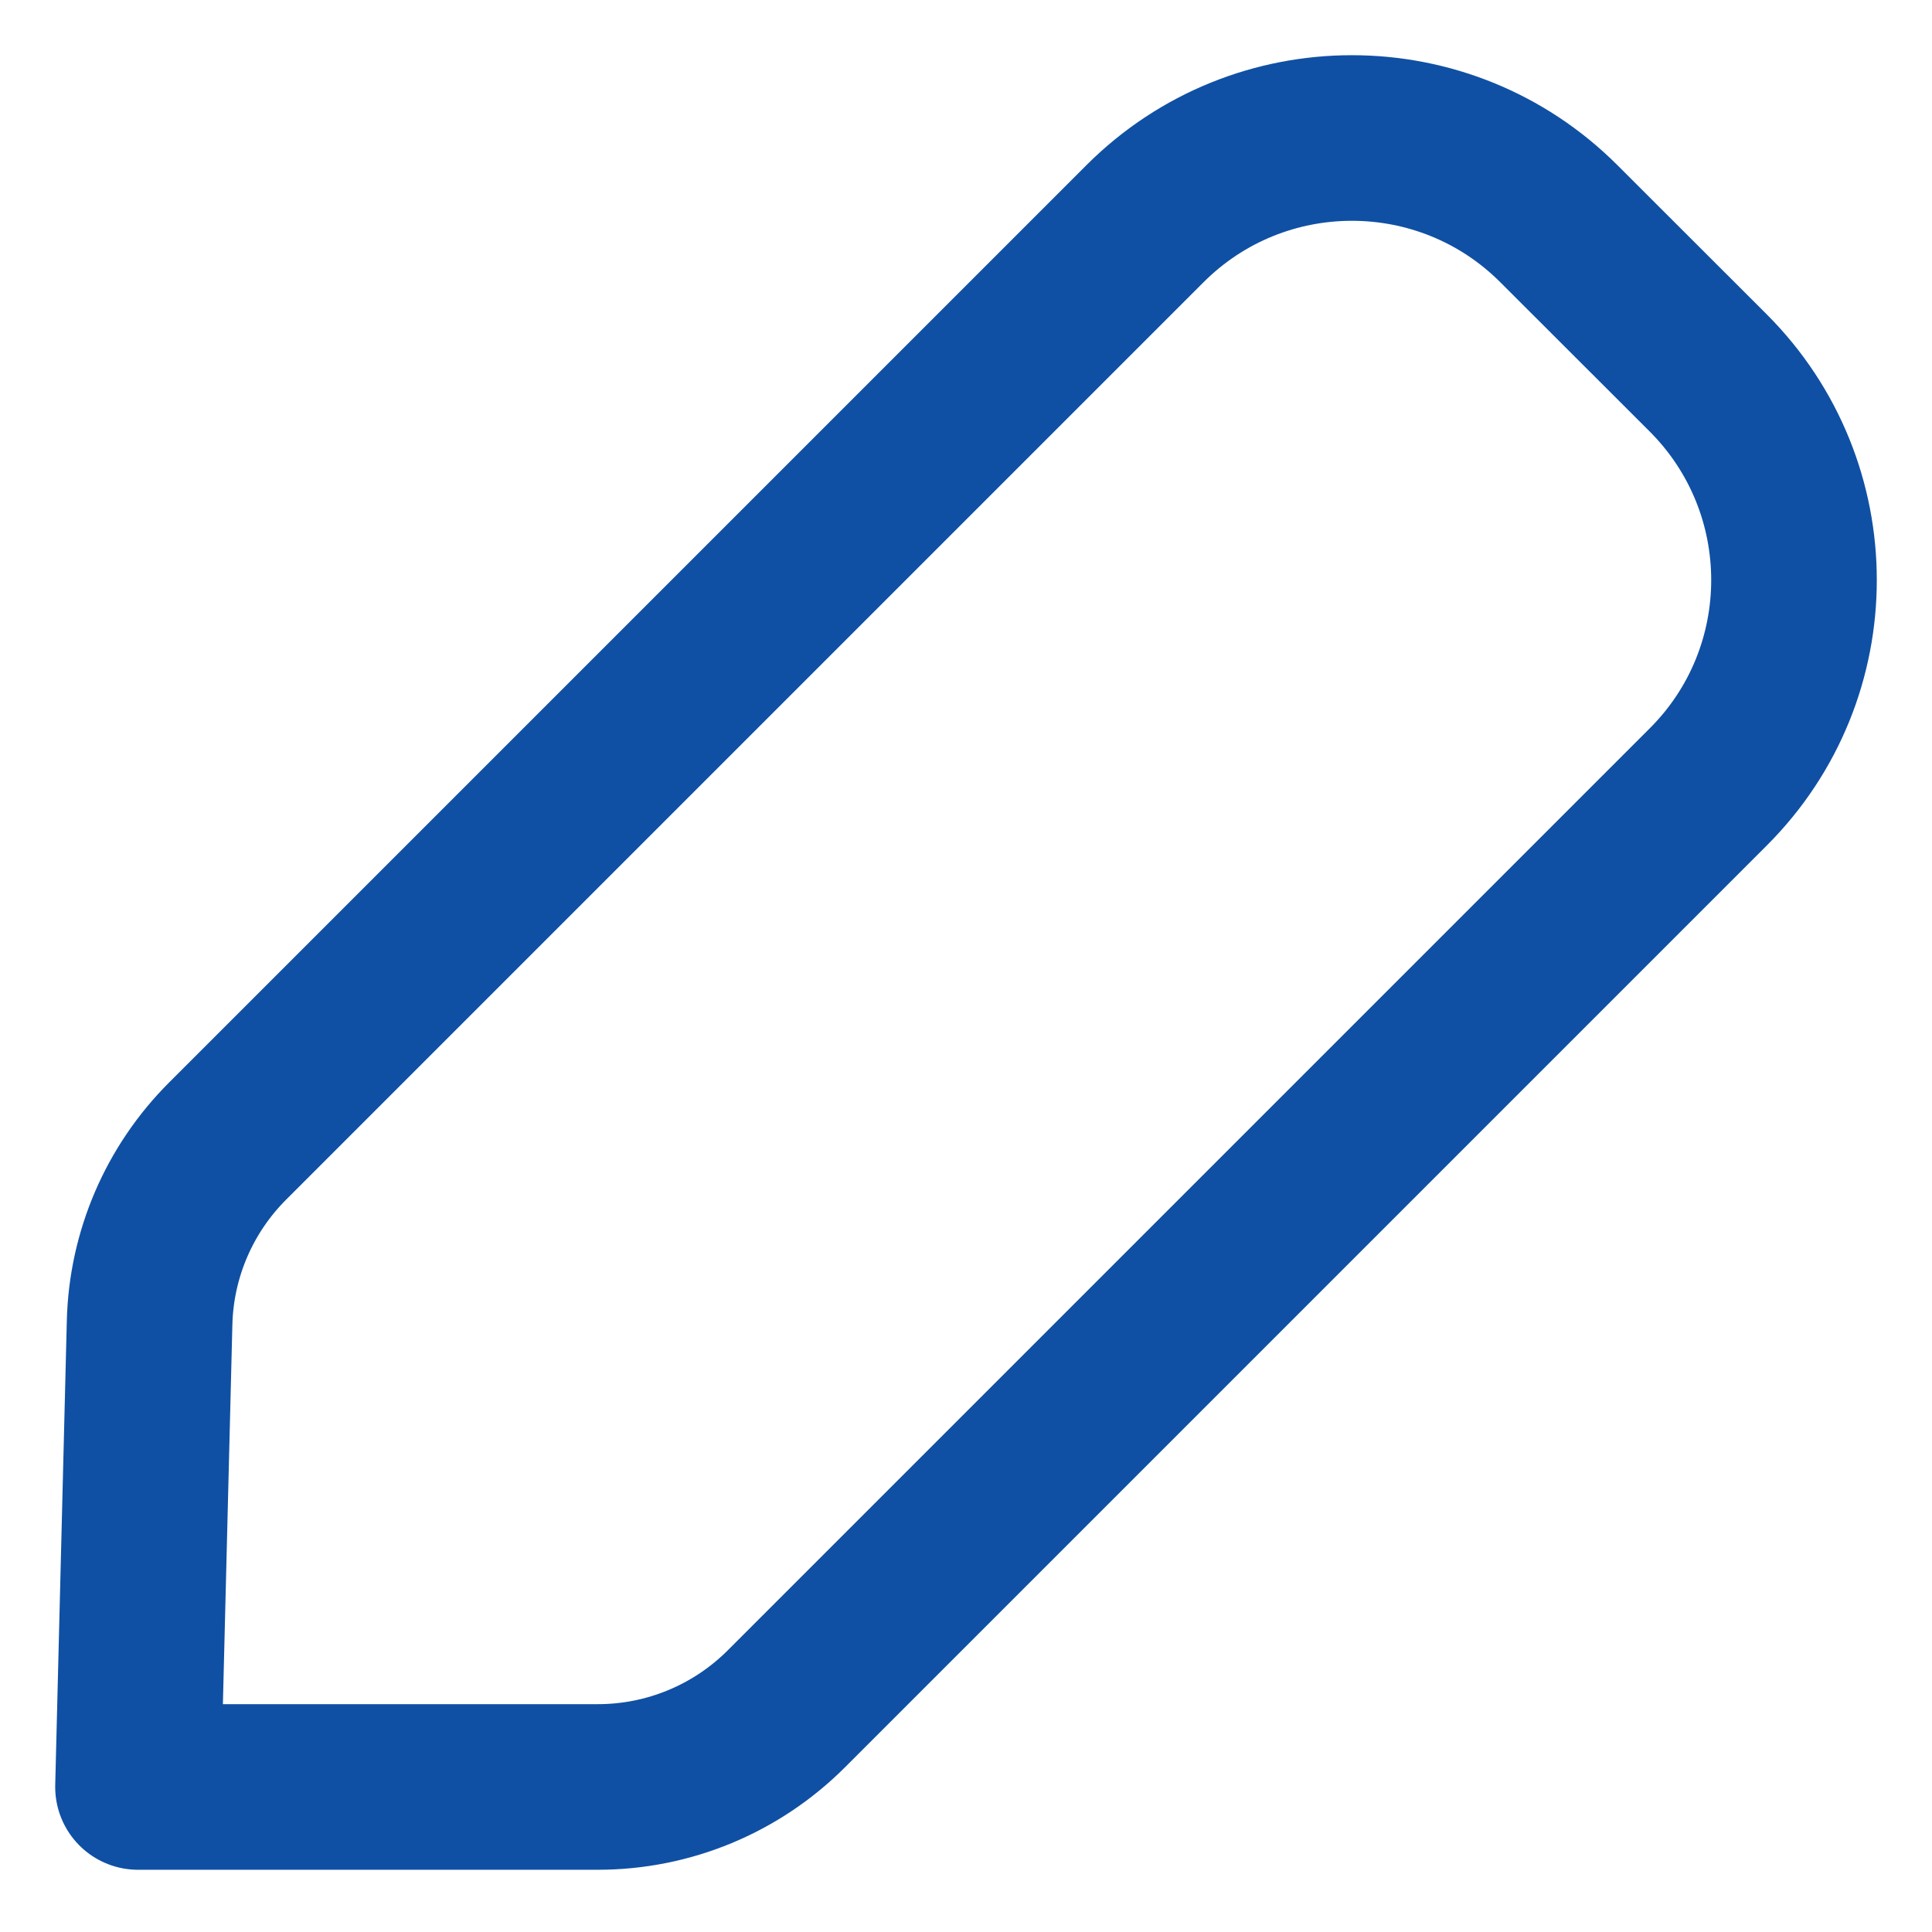 <svg width="14" height="14" viewBox="0 0 14 14" fill="none" xmlns="http://www.w3.org/2000/svg">
<path fill-rule="evenodd" clip-rule="evenodd" d="M1.649 8.269L8.297 1.621C9.125 0.793 10.468 0.793 11.296 1.621L12.379 2.703C13.207 3.532 13.207 4.875 12.379 5.702L5.698 12.383C5.336 12.745 4.845 12.949 4.333 12.949H1L1.084 9.586C1.096 9.091 1.298 8.62 1.649 8.269Z" stroke="#0F50A4" stroke-width="1.2" stroke-linecap="round" stroke-linejoin="round"/>
</svg>
